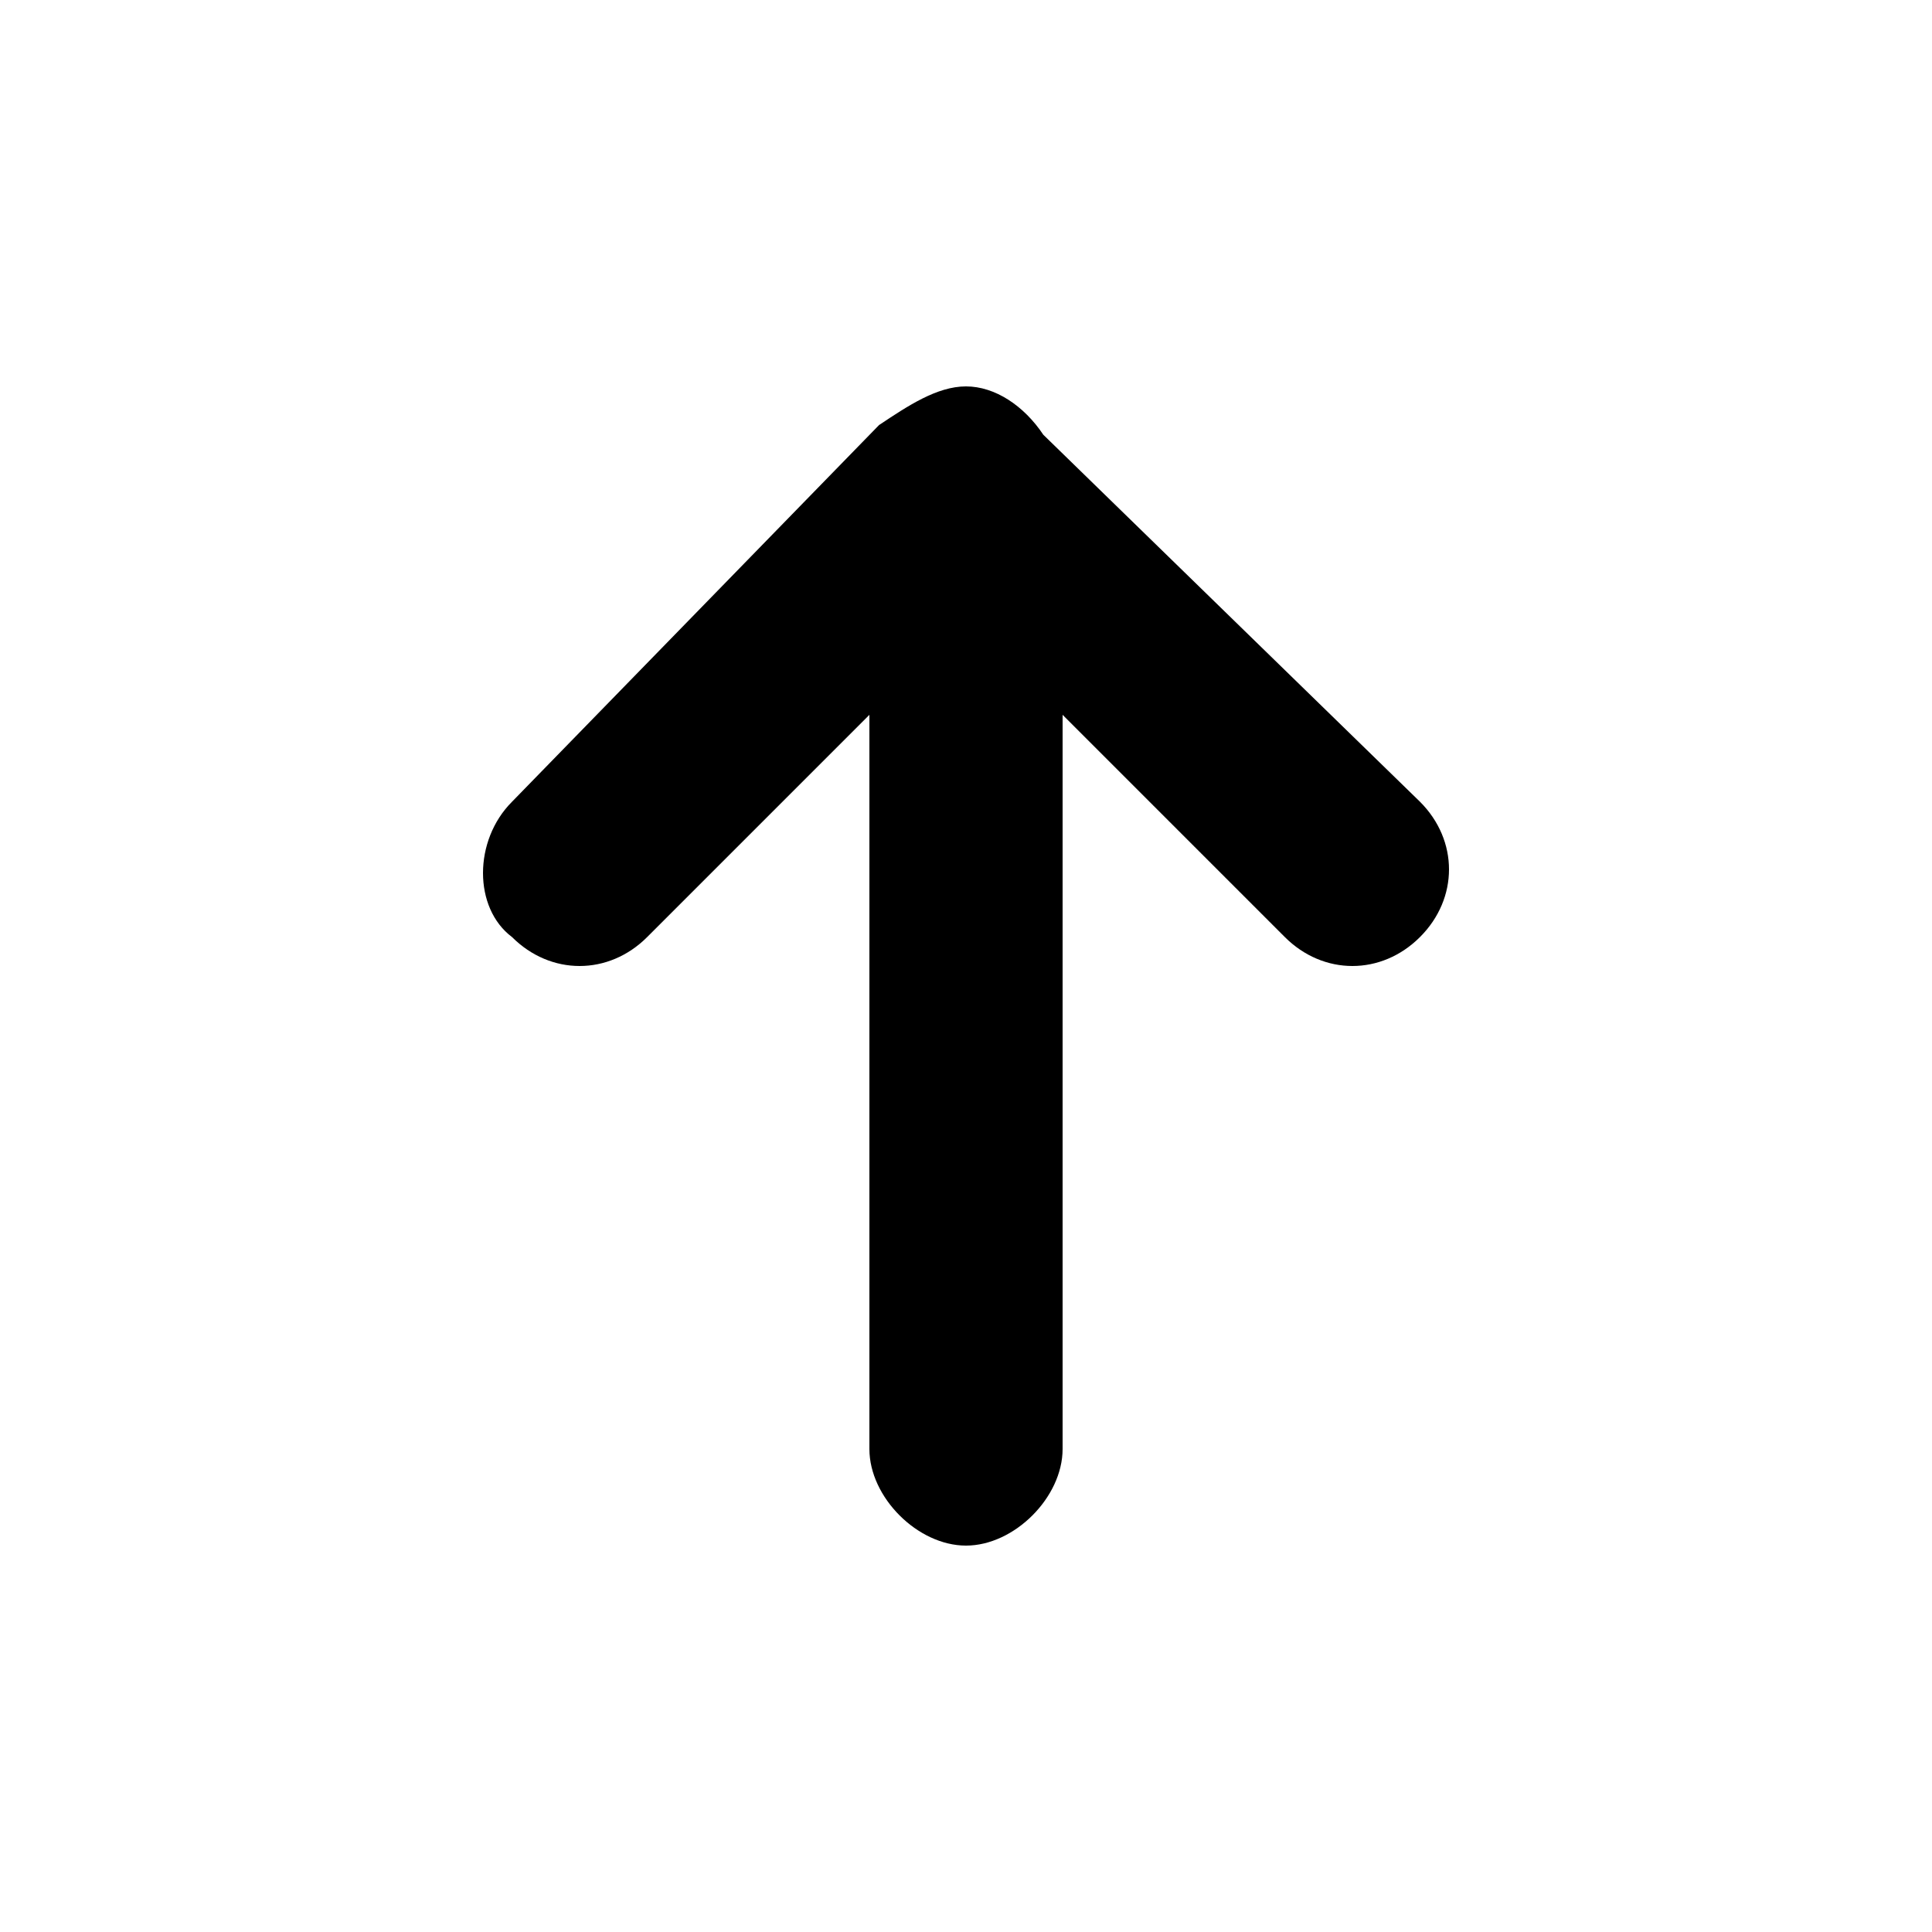 <?xml version="1.0" encoding="UTF-8" standalone="yes"?>
<svg viewBox="0 0 20 20">
  <g>
    <path d="M9.1,4.4L5.3,8.3c-0.4,0.4-0.4,1.1,0,1.4c0.4,0.4,1,0.4,1.4,0L9,7.4V15c0,0.5,0.5,1,1,1s1-0.5,1-1V7.4l2.3,2.3
		c0.4,0.4,1,0.4,1.4,0c0.4-0.4,0.4-1,0-1.4l-3.9-3.8C10.6,4.2,10.3,4,10,4S9.4,4.2,9.1,4.4L9.1,4.4z"/>
  </g>
</svg>